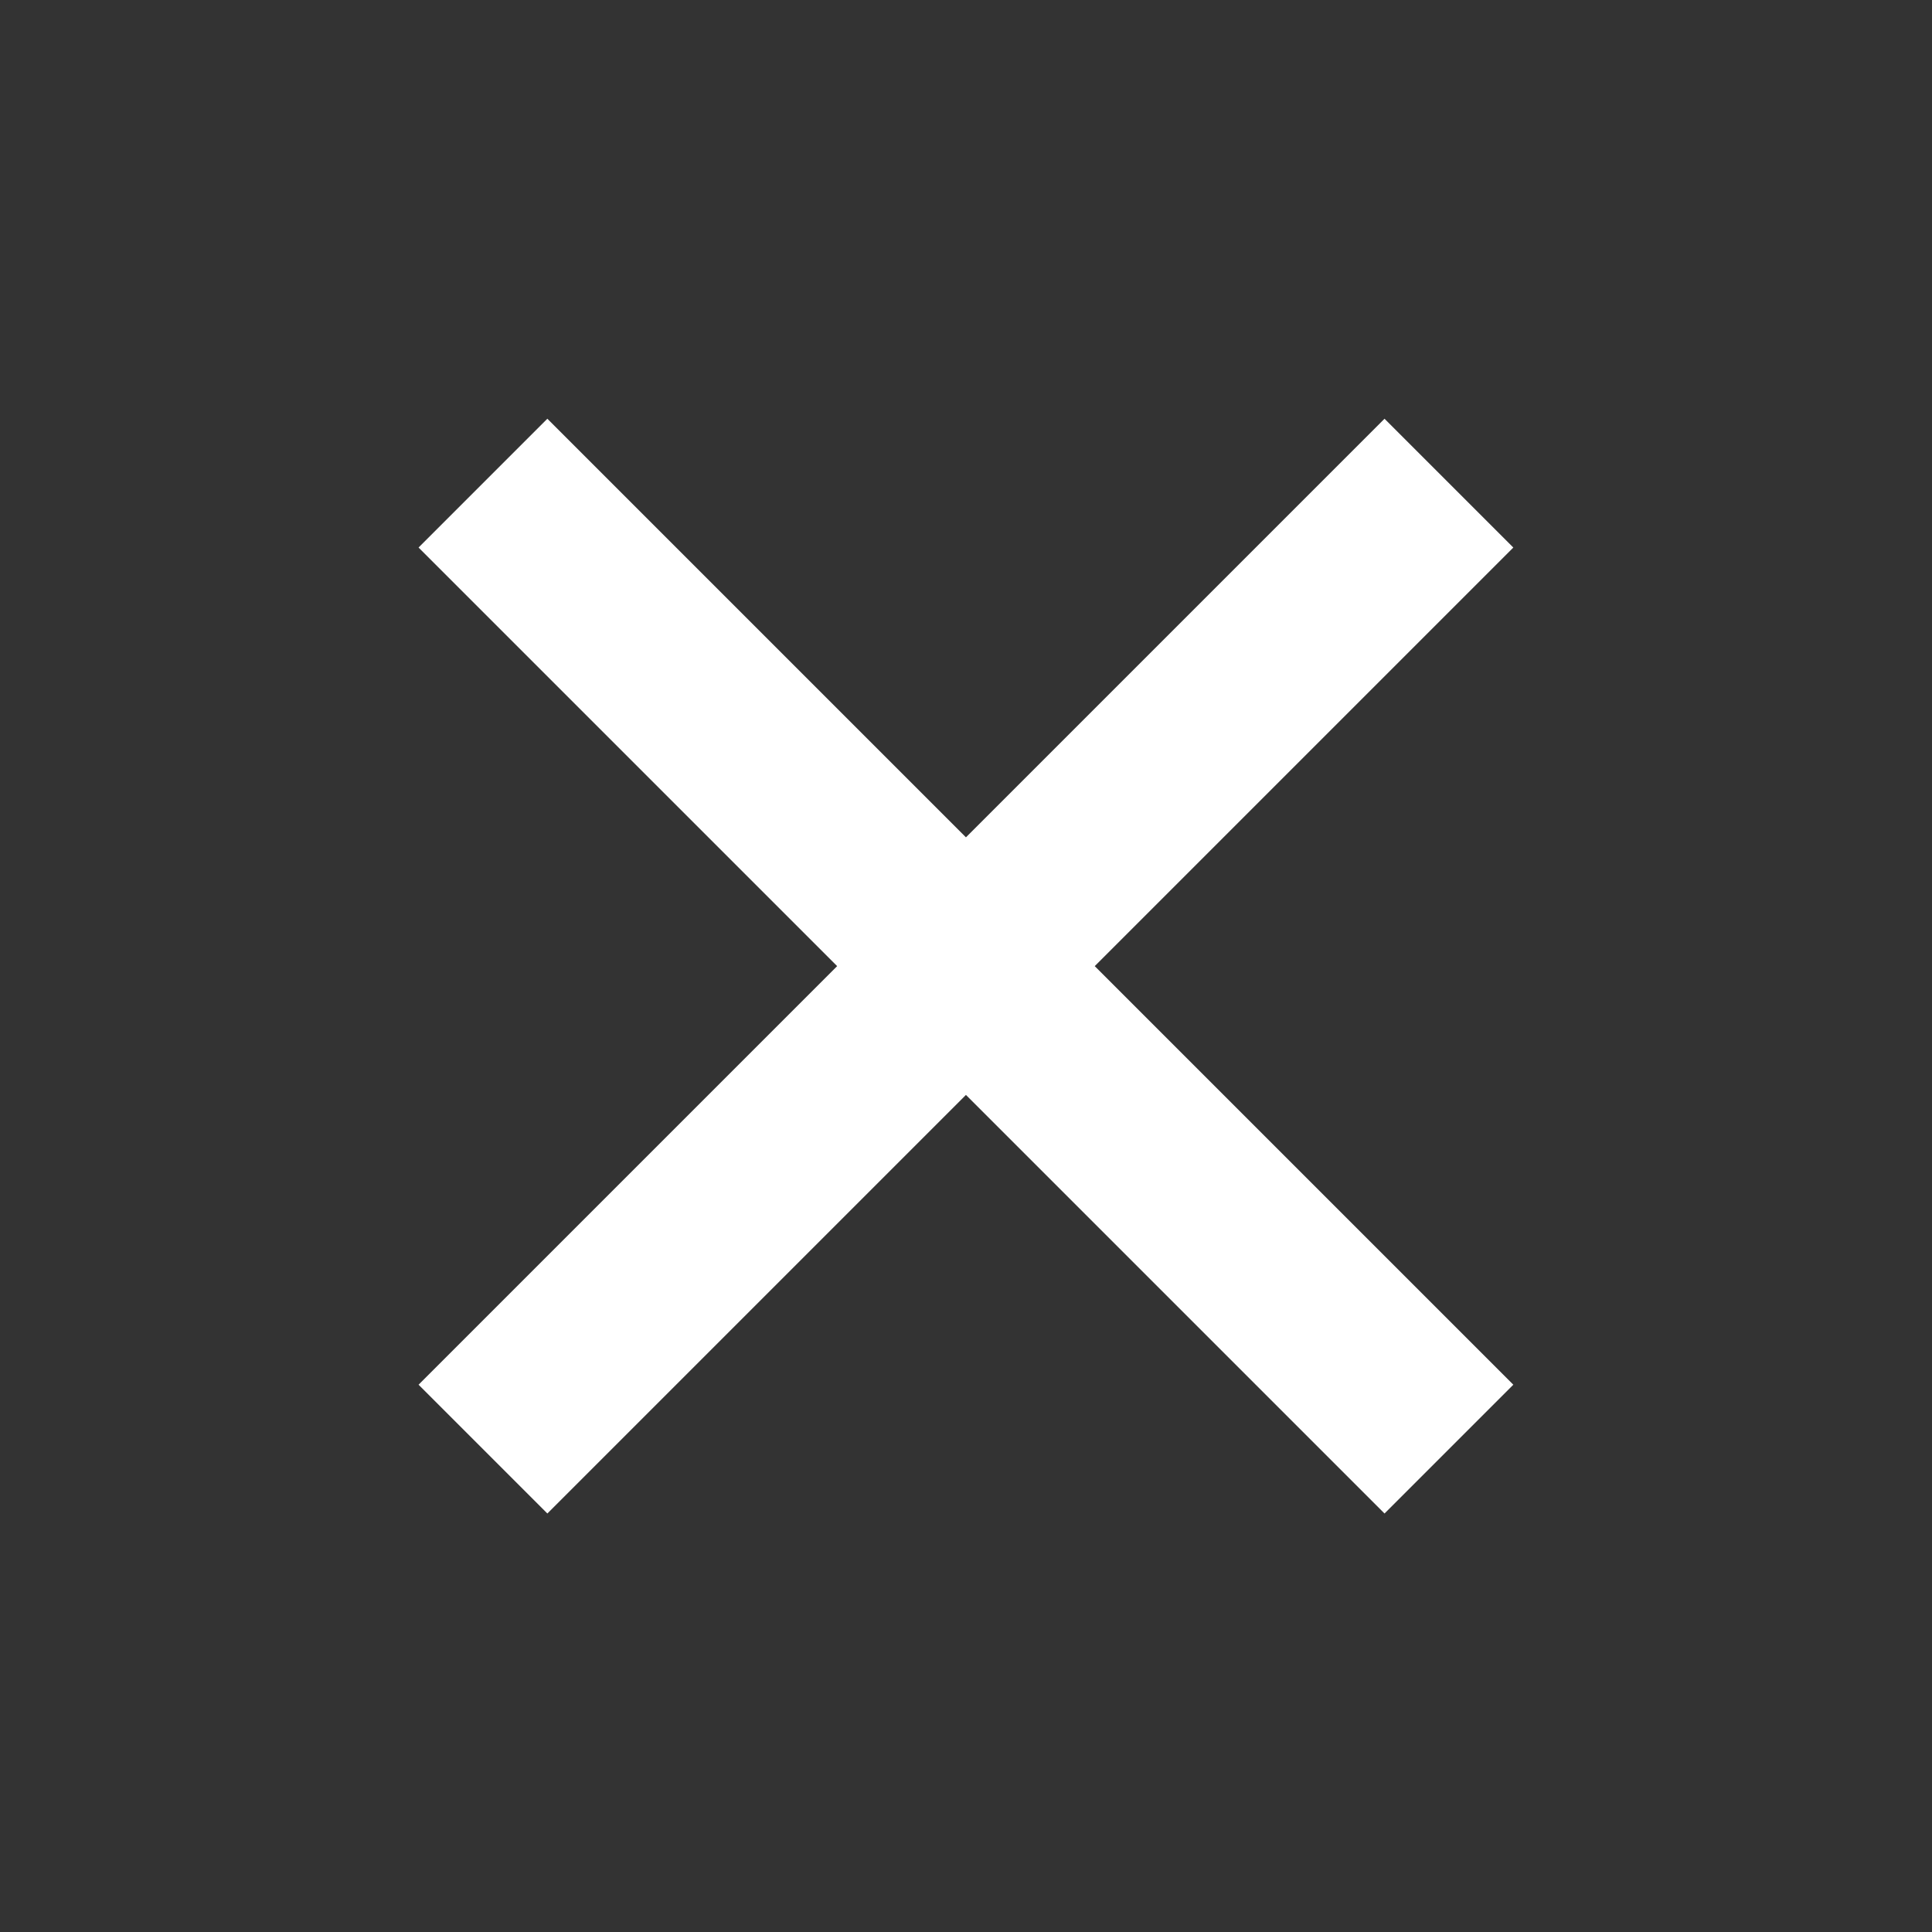 <svg xmlns="http://www.w3.org/2000/svg" width="21.214" height="21.214" viewBox="0 0 21.214 21.214">
  <rect x="0" y="0" width="21.214" height="21.214" fill="#333333" stroke="none"/>
  <defs>
    <style>
      .cls-1 {
        fill: #fff;
      }
    </style>
  </defs>
  <path id="Button_TagClose" class="cls-1" d="M-9943.5-1079v-6.5h-6.5v-2h6.5v-6.5h2v6.5h6.5v2h-6.5v6.5Z" transform="translate(6272.744 7809.289) rotate(45)"/>
</svg>
